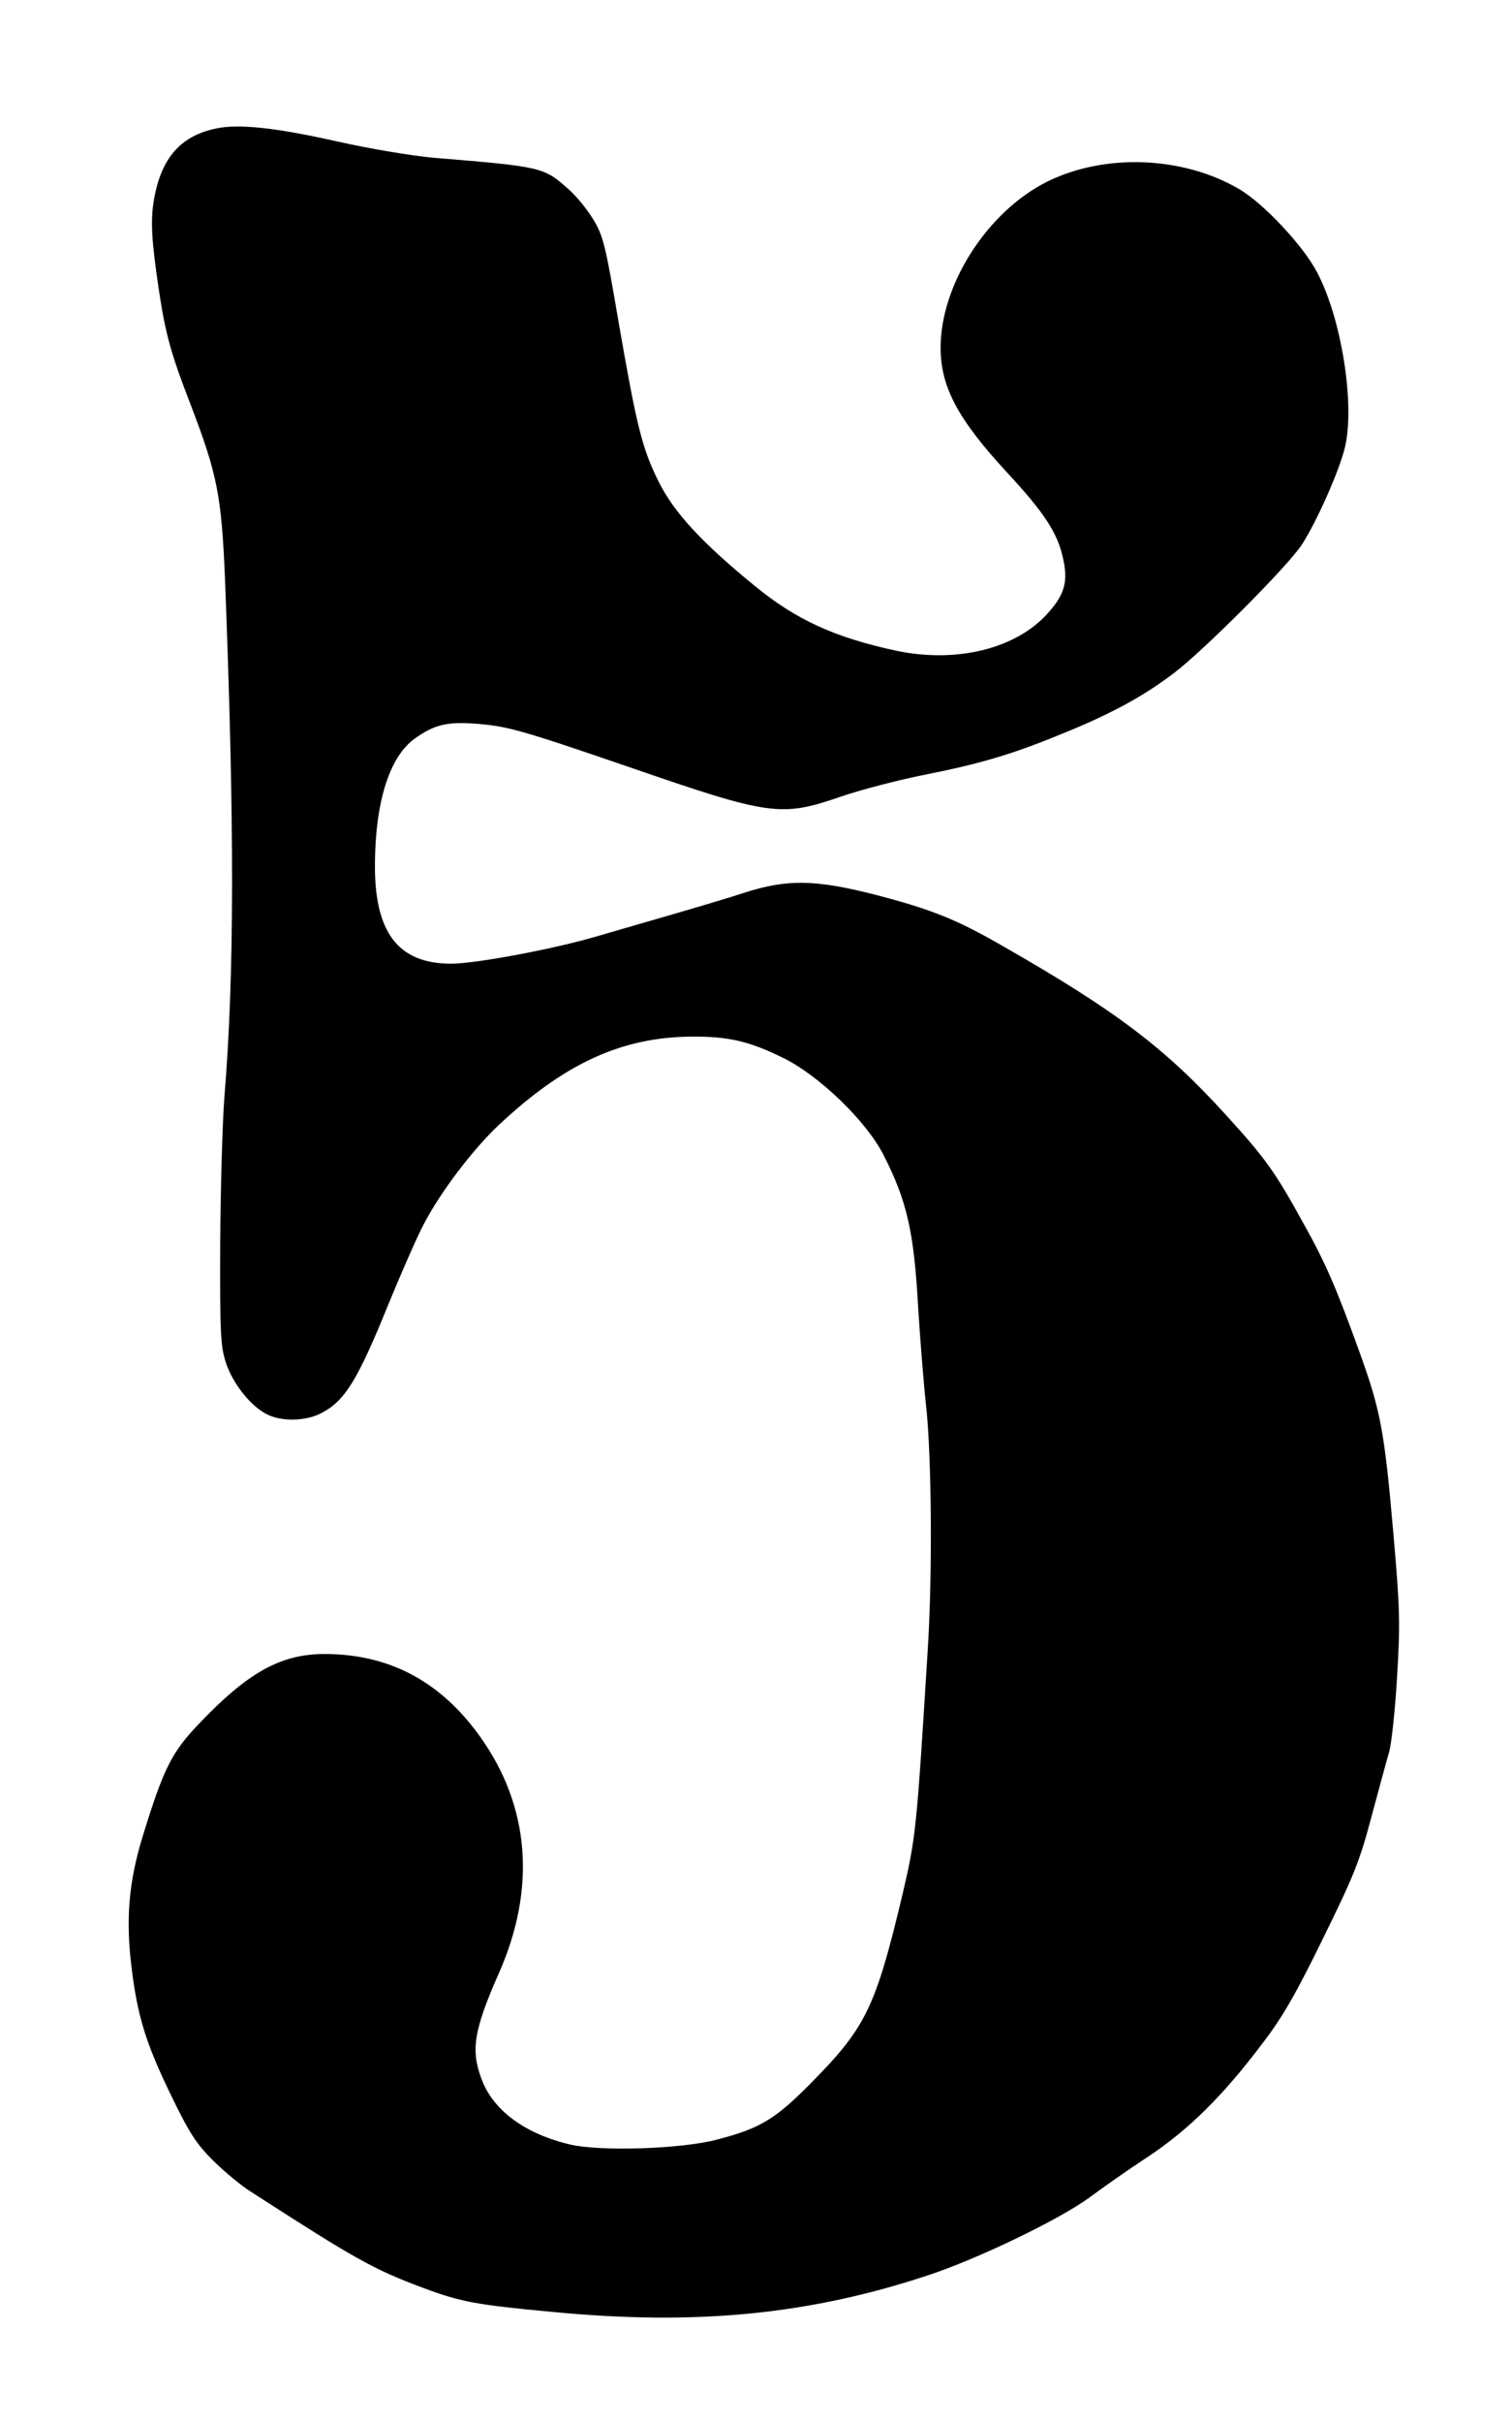 <!DOCTYPE svg PUBLIC "-//W3C//DTD SVG 20010904//EN" "http://www.w3.org/TR/2001/REC-SVG-20010904/DTD/svg10.dtd">
<svg xmlns="http://www.w3.org/2000/svg" version="1.0" width="471pt" height="754pt" viewBox="0 0 471 754" preserveAspectRatio="xMidYMid meet">
<g fill="#000000" stroke="none">
<path d="M67.3 40.0C56.3 42.3 50.3 49.1 48.0 61.9C46.8 68.6 47.2 75.1 49.6 91.0C51.6 104.2 53.4 110.5 59.2 125.5C67.7 147.6 69.0 154.1 70.1 180.5C73.1 257.6 73.0 303.9 69.9 341.5C69.3 349.2 68.7 369.7 68.6 387.0C68.5 415.5 68.7 419.1 70.4 424.3C72.6 430.9 78.3 438.0 83.4 440.4C88.0 442.6 95.2 442.4 99.9 440.0C107.4 436.2 111.3 429.9 121.0 406.0C124.9 396.5 129.8 385.3 132.0 381.1C137.2 371.1 147.3 357.8 155.4 350.2C175.8 331.1 193.4 323.0 215.0 322.7C226.7 322.6 233.1 324.0 243.9 329.3C255.0 334.7 269.8 348.9 275.2 359.5C282.5 373.8 284.7 383.3 286.0 406.8C286.6 416.5 287.7 430.5 288.5 437.8C290.2 453.3 290.5 489.9 289.0 513.5C285.5 570.2 285.3 571.9 281.1 589.9C272.7 625.1 269.7 631.2 252.5 648.6C241.5 659.7 236.8 662.6 223.2 666.1C212.2 669.0 187.1 669.8 177.6 667.6C163.6 664.3 153.6 657.0 150.0 647.2C146.6 638.2 147.6 632.0 155.3 614.5C167.1 588.0 165.1 562.4 149.6 540.7C137.3 523.4 121.2 514.9 101.1 514.9C87.5 514.9 77.2 520.6 61.9 536.7C53.4 545.6 50.9 550.7 44.5 571.5C40.1 585.7 39.1 597.6 41.0 612.6C42.8 627.6 45.5 636.2 53.1 651.9C59.0 664.1 61.1 667.3 66.3 672.5C69.7 675.9 75.0 680.3 78.0 682.2C110.9 703.4 116.2 706.4 132.0 712.3C143.6 716.6 148.3 717.5 172.0 719.7C216.6 724.0 251.7 720.6 288.5 708.5C304.5 703.3 330.1 690.9 339.5 684.0C343.4 681.1 351.5 675.4 357.6 671.4C370.3 663.0 381.2 652.2 393.5 635.8C399.5 628.0 403.9 620.3 412.1 603.5C421.6 584.2 423.5 579.6 427.1 566.0C429.4 557.5 431.9 548.2 432.7 545.5C433.5 542.7 434.6 532.2 435.2 522.0C436.2 505.4 436.1 500.9 434.1 478.0C431.3 445.7 430.1 439.2 423.6 421.2C416.2 400.7 412.9 393.1 405.9 380.6C397.1 364.6 394.1 360.5 381.9 347.1C363.1 326.4 347.7 314.7 312.7 294.7C298.0 286.2 290.2 283.1 272.5 278.5C254.0 273.8 245.3 273.6 231.9 277.9C226.7 279.6 216.9 282.5 210.0 284.5C203.1 286.5 192.1 289.7 185.5 291.6C171.8 295.6 148.0 300.0 140.5 300.0C123.9 300.0 116.5 290.1 116.8 268.4C117.0 249.3 121.4 235.6 129.1 230.0C135.2 225.6 139.2 224.6 148.4 225.3C158.1 226.1 161.9 227.1 196.0 238.8C240.0 254.0 243.3 254.4 261.9 248.0C268.3 245.8 280.3 242.7 288.5 241.1C306.5 237.5 316.3 234.5 333.1 227.5C347.1 221.7 356.5 216.5 365.6 209.6C374.9 202.6 401.3 176.1 405.5 169.6C410.3 162.2 417.3 146.3 419.0 139.1C422.1 125.8 417.9 99.2 410.3 84.8C406.0 76.5 393.5 63.2 385.9 58.8C368.4 48.6 344.2 47.7 326.3 56.5C307.6 65.8 292.9 88.6 293.0 108.5C293.1 120.7 298.6 130.8 313.9 147.3C325.3 159.6 329.4 165.9 331.1 173.6C332.8 181.0 331.7 185.0 326.4 190.9C316.5 202.0 298.0 206.5 279.3 202.6C260.2 198.5 248.0 193.0 235.0 182.3C218.6 168.9 210.0 159.6 205.2 150.0C200.0 139.6 198.3 132.6 192.6 99.7C188.6 76.2 187.9 73.4 184.8 68.3C183.0 65.3 179.6 61.1 177.2 59.0C169.4 52.0 169.0 51.9 134.9 49.1C128.4 48.5 115.0 46.3 104.9 44.0C85.7 39.7 74.3 38.5 67.3 40.0C67.3 40.0 67.3 40.0 67.3 40.0Z"/>
</g>
</svg>